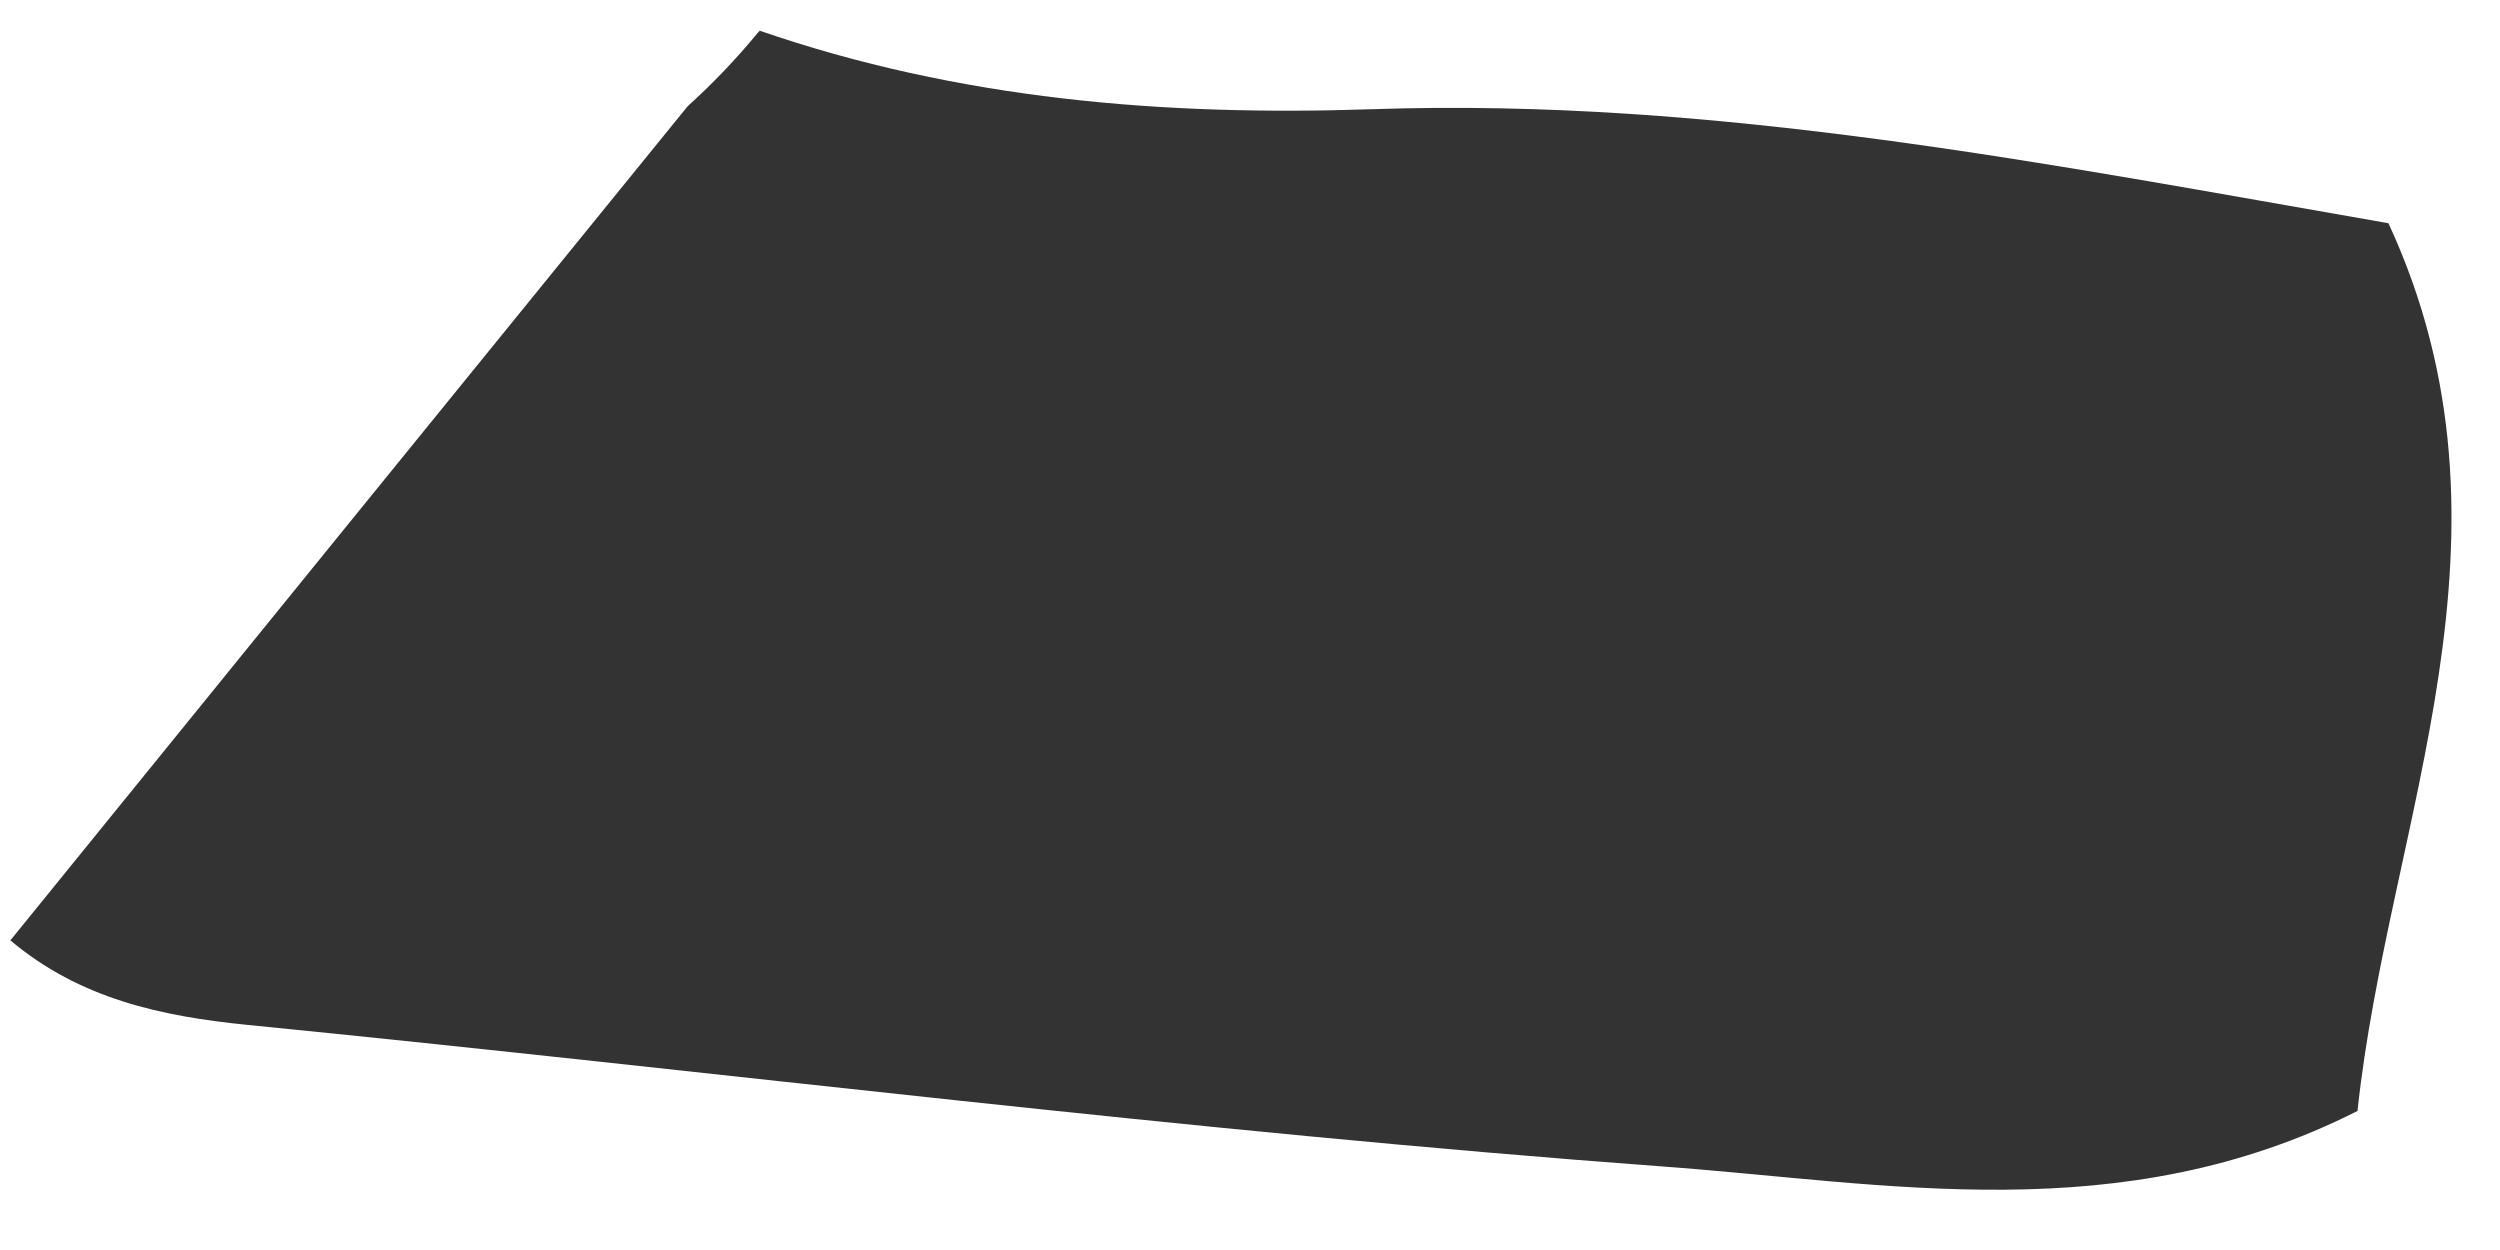 <svg xmlns="http://www.w3.org/2000/svg" width="34" height="17" viewBox="0 0 34 17" fill="none"><path d="M10.327 0.416C13.038 1.352 15.834 1.582 18.666 1.485C23.322 1.327 27.85 2.23 32.483 3.036C34.445 7.281 32.483 11.153 32.062 15.109C28.84 16.738 25.65 16.085 22.597 15.863C16.177 15.389 9.781 14.575 3.37 13.939C2.188 13.821 1.084 13.583 0.141 12.789C3.21 9.006 6.279 5.227 9.352 1.445C9.692 1.137 10.011 0.805 10.304 0.448L10.331 0.42L10.327 0.416Z" fill="#333333"></path></svg>